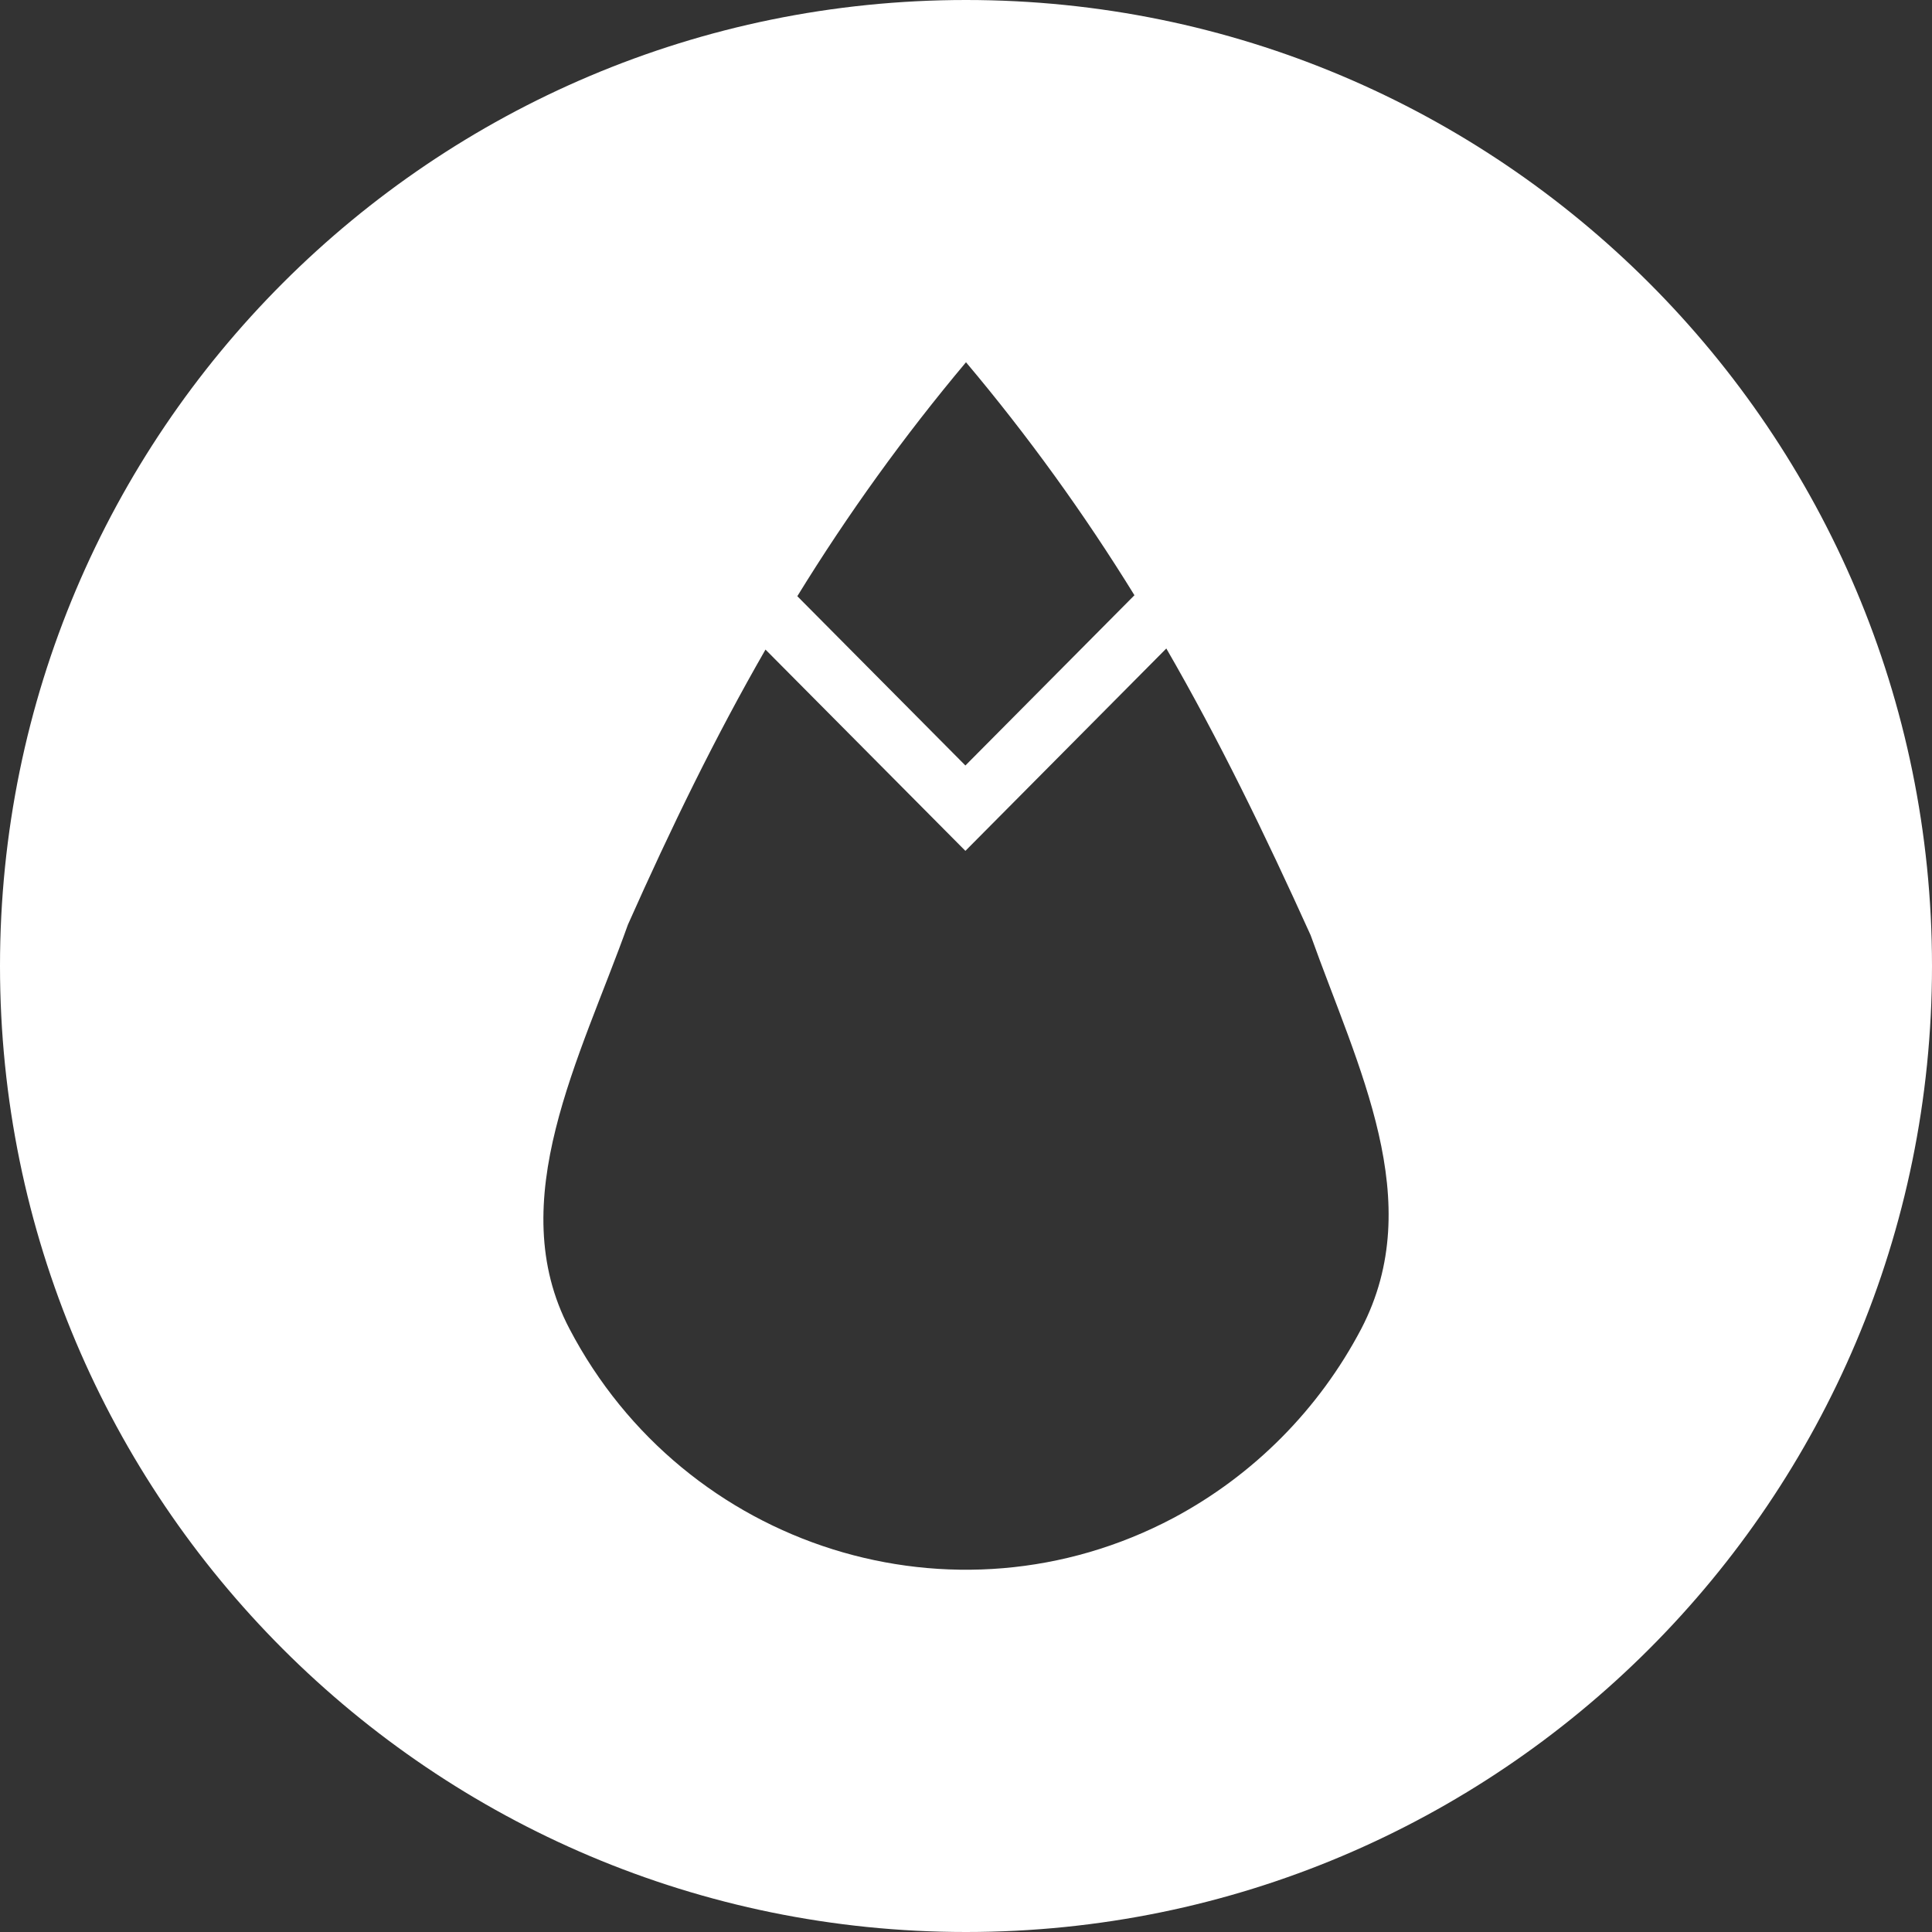 <svg xmlns="http://www.w3.org/2000/svg" width="32" height="32" viewBox="0 0 32 32">
  <rect x="0" y="0" width="32" height="32" fill="#333333" stroke="none"/>
  <path fill="#FFF" d="M16,32 C7.163,32 0,24.837 0,16 C0,7.163 7.163,0 16,0 C24.837,0 32,7.163 32,16 C32,24.837 24.837,32 16,32 Z M15.99,12.679 L18.79,9.859 C17.955,8.505 17.023,7.215 16,6 C14.975,7.221 14.042,8.516 13.206,9.875 L15.99,12.679 Z M21.708,15.49 C20.949,13.813 20.193,12.255 19.318,10.741 L15.99,14.093 L12.679,10.759 C11.852,12.197 11.122,13.693 10.4,15.316 C9.614,17.518 8.322,19.893 9.431,22.007 C11.337,25.651 15.817,27.061 19.436,25.142 C20.762,24.435 21.847,23.343 22.548,22.007 C23.647,19.893 22.494,17.691 21.708,15.49 Z"/>
</svg>
